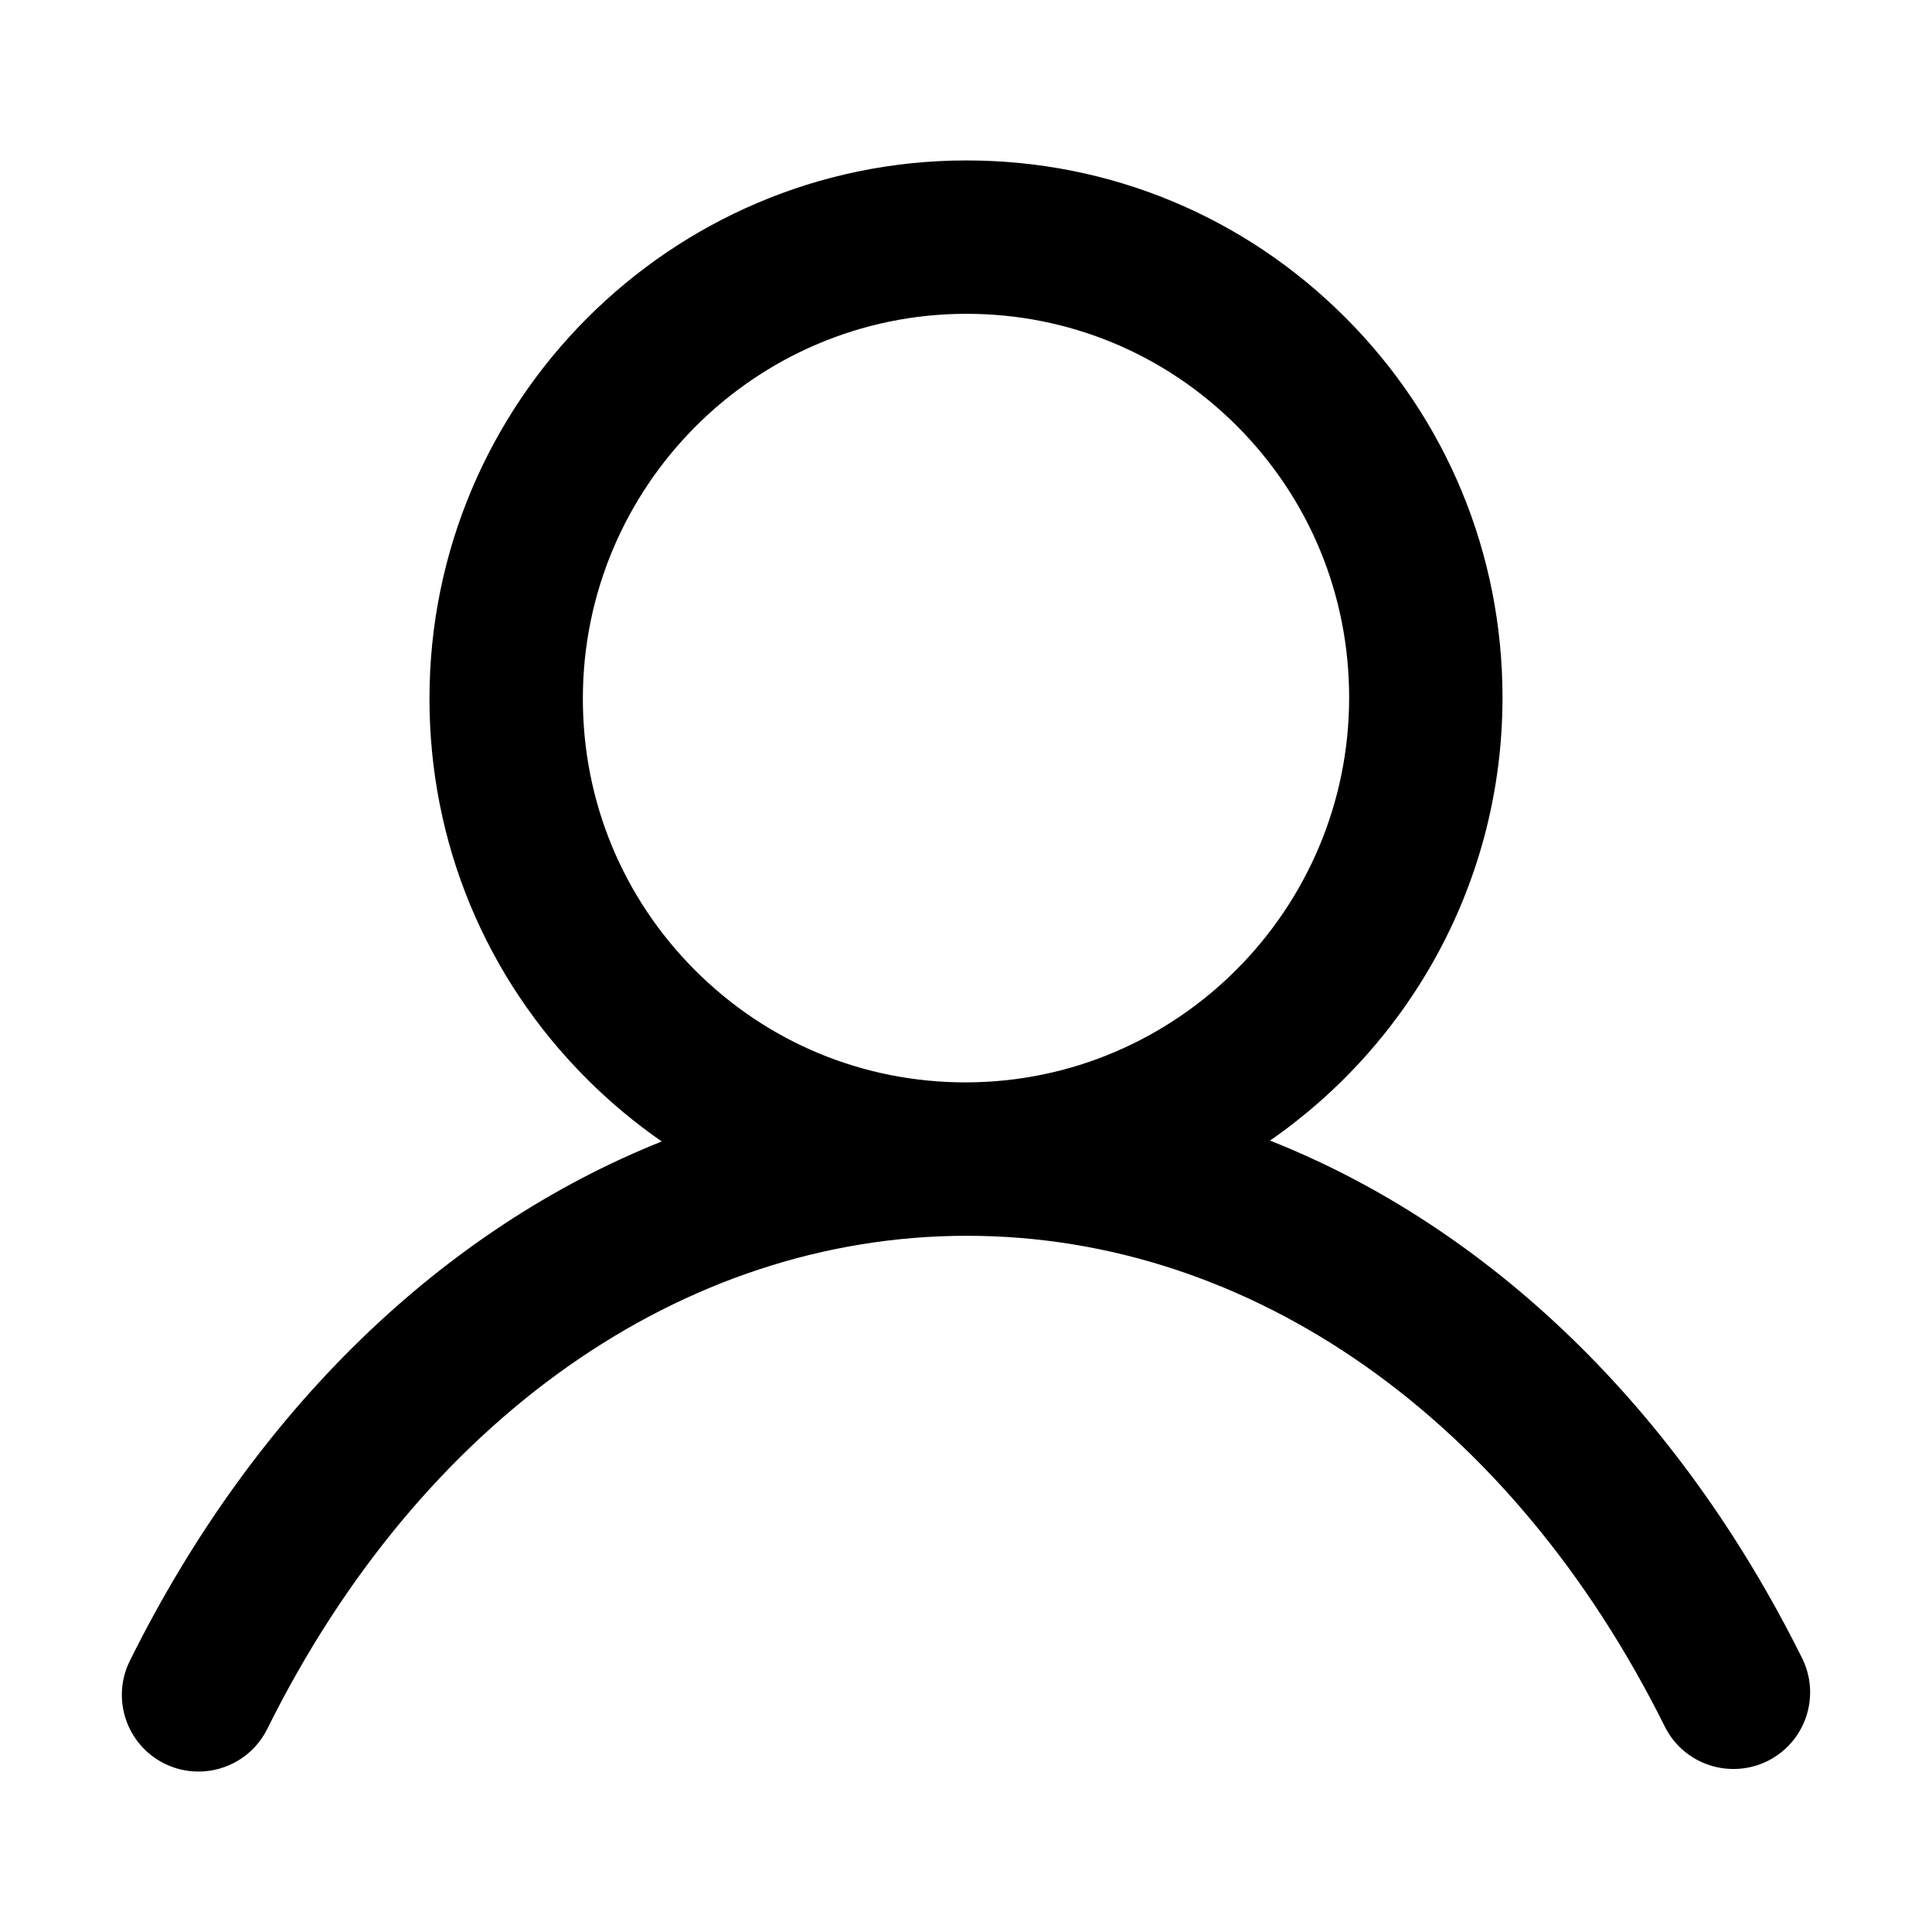<?xml version="1.0" standalone="no"?><!DOCTYPE svg PUBLIC "-//W3C//DTD SVG 1.1//EN" "http://www.w3.org/Graphics/SVG/1.1/DTD/svg11.dtd"><svg t="1498400018353" class="icon" style="" viewBox="0 0 1024 1024" version="1.1" xmlns="http://www.w3.org/2000/svg" p-id="8983" xmlns:xlink="http://www.w3.org/1999/xlink" width="32" height="32"><defs><style type="text/css"></style></defs><path d="M105.199 938.966c-6.053 0-12.225-1.35-18.021-4.227-20.124-9.983-28.321-34.375-18.358-54.48 66.031-133.053 165.979-228.934 281.925-275.257-14.071-9.745-27.369-20.819-39.734-33.184-53.825-53.825-83.436-125.452-83.377-201.684 0.059-157.108 127.695-285.001 284.485-285.1 0.059 0 0.119 0 0.159 0 75.795 0 147.065 29.533 200.692 83.159 53.825 53.825 83.436 125.452 83.396 201.684-0.059 97.17-48.903 183.147-123.23 234.65 115.986 45.985 215.994 141.568 282.024 274.343 9.983 20.105 1.806 44.496-18.299 54.499-20.145 9.943-44.536 1.787-54.499-18.299-80.975-162.863-219.209-260.074-369.787-260.074-0.099 0-0.159 0-0.258 0-150.936 0.099-289.507 97.825-370.661 261.384C134.552 930.69 120.164 938.966 105.199 938.966zM512.279 166.326c-0.04 0-0.08 0-0.119 0-112.016 0.059-203.172 91.514-203.233 203.848-0.04 54.52 21.117 105.704 59.561 144.167 38.264 38.264 89.132 59.343 143.215 59.343 0.04 0 0.08 0 0.119 0 111.996-0.059 203.193-91.514 203.252-203.848 0.04-54.52-21.137-105.704-59.58-144.167C617.209 187.404 566.362 166.326 512.279 166.326z" p-id="8984"></path></svg>